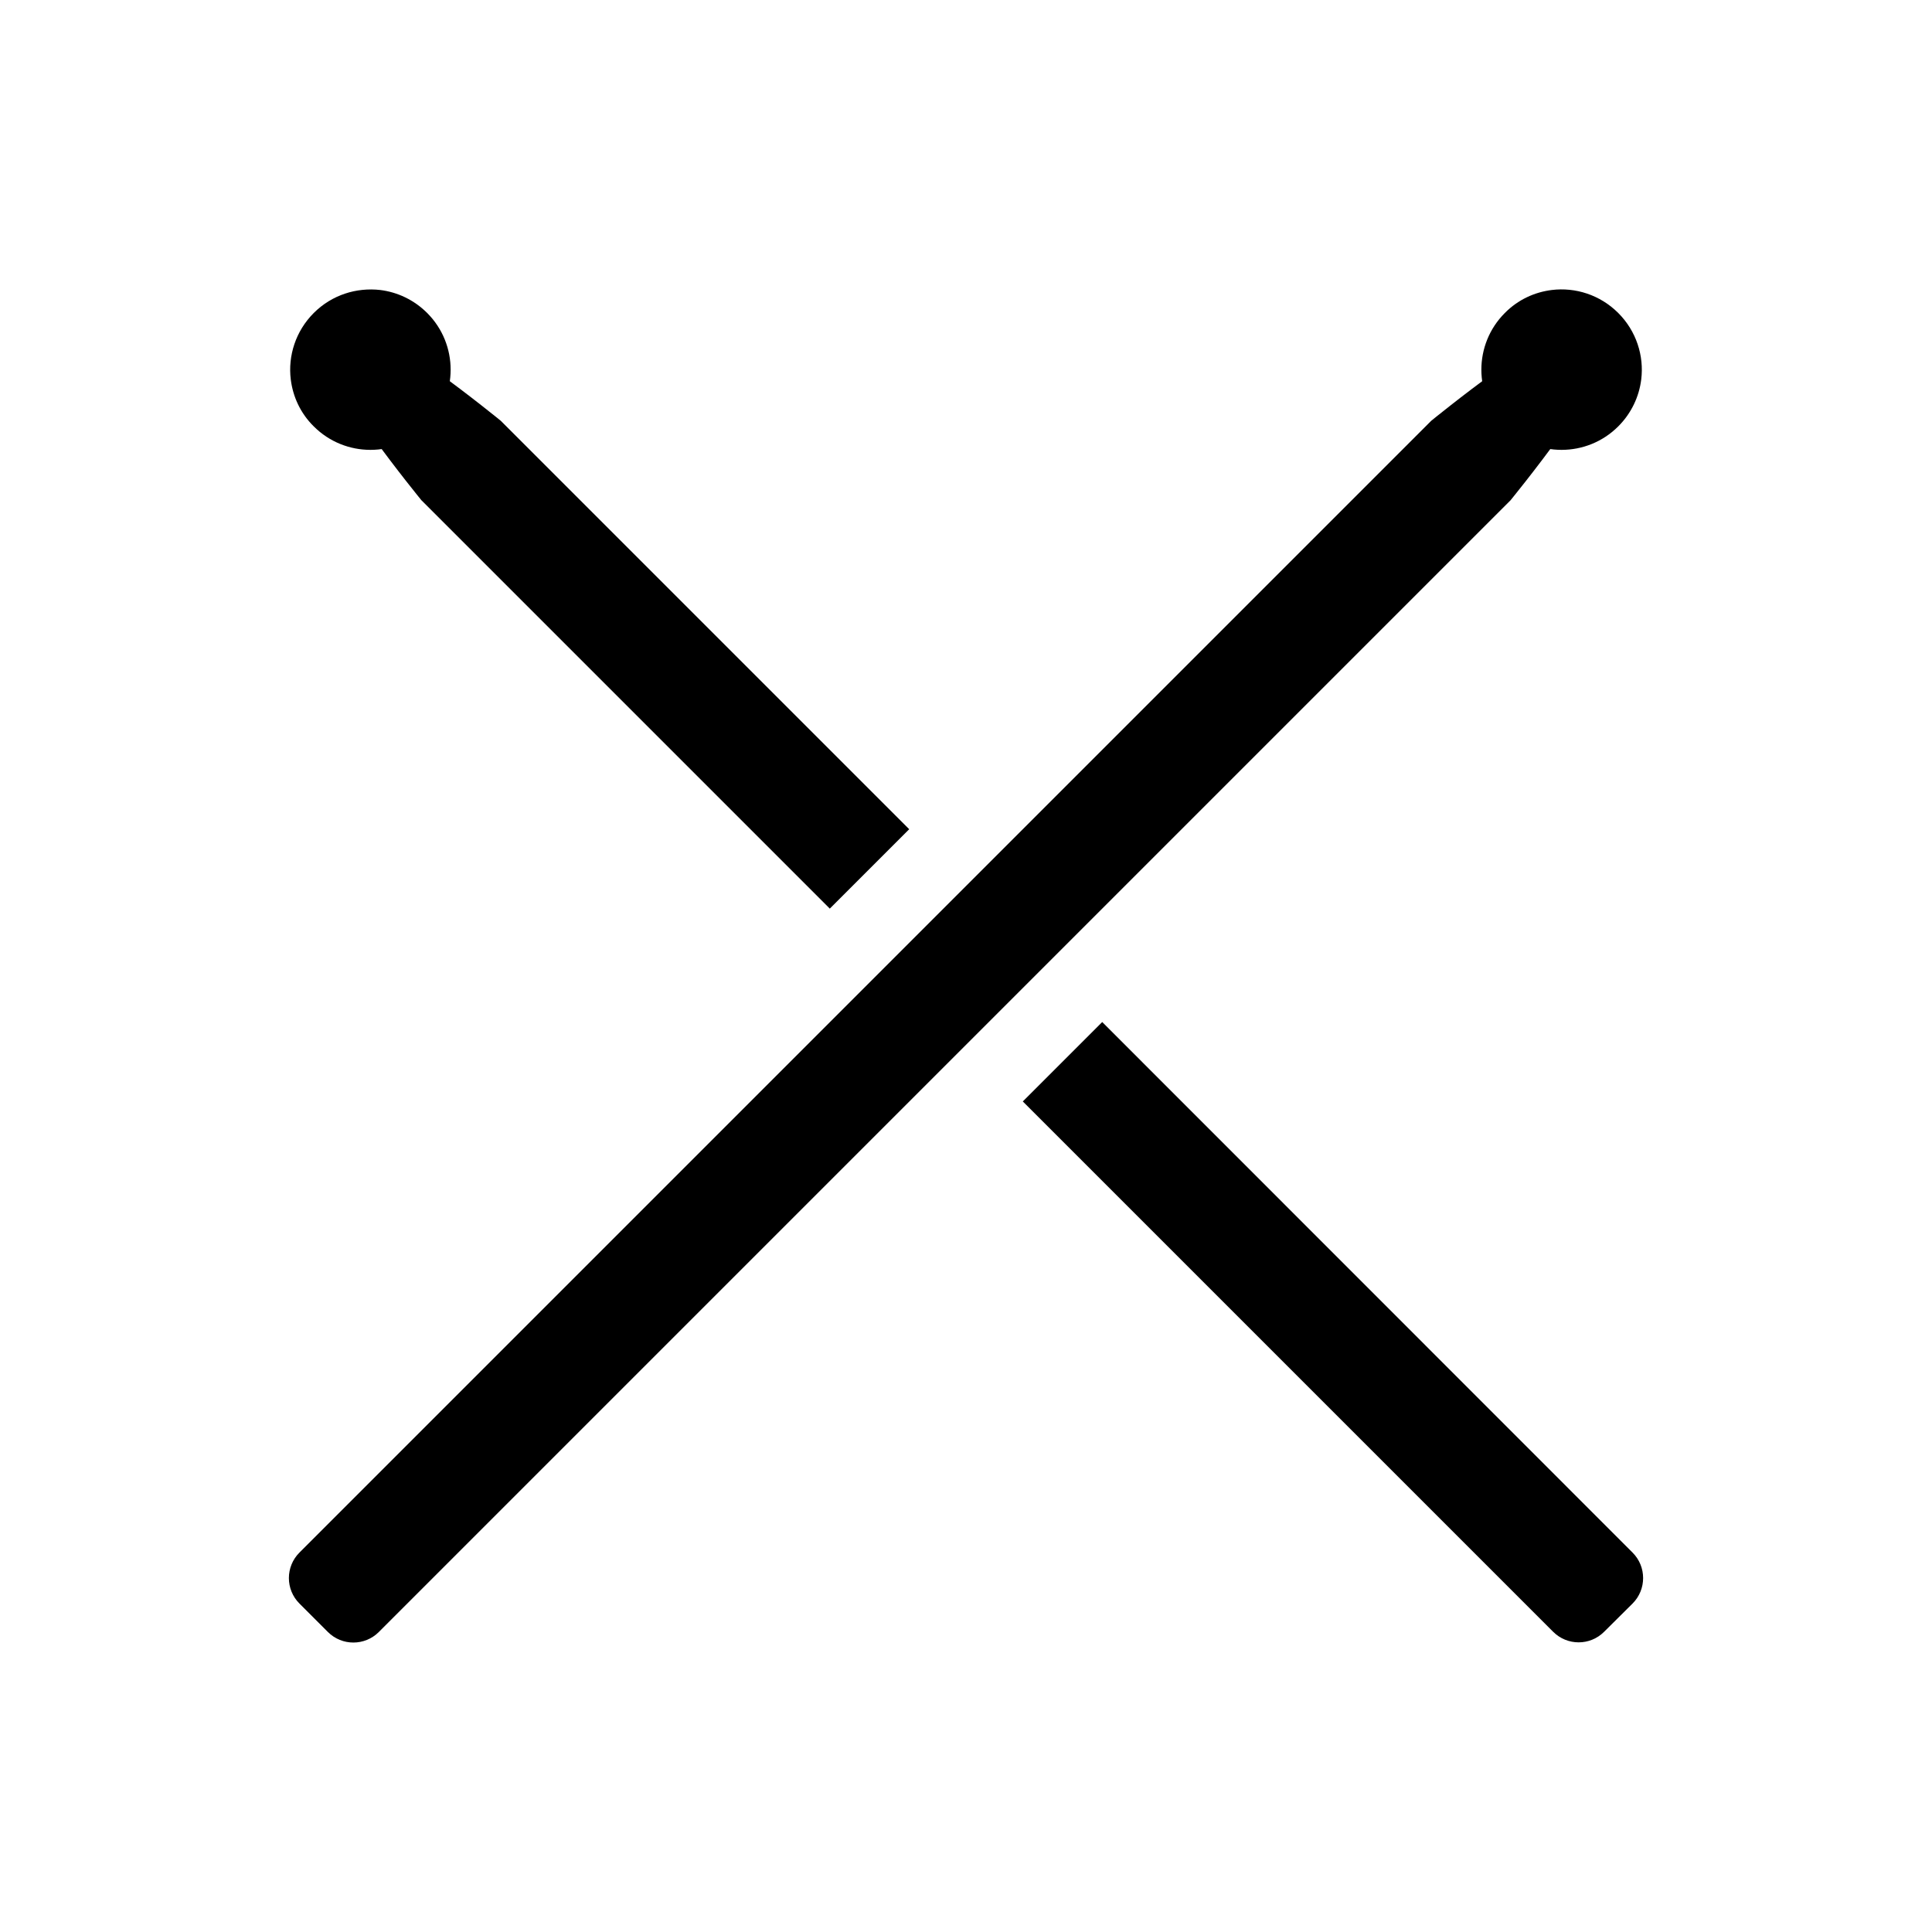 <?xml version="1.0" encoding="utf-8"?>
<!-- Generator: Adobe Illustrator 26.2.1, SVG Export Plug-In . SVG Version: 6.00 Build 0)  -->
<svg version="1.1" id="Layer_1" xmlns="http://www.w3.org/2000/svg" xmlns:xlink="http://www.w3.org/1999/xlink" x="0px" y="0px"
	 viewBox="0 0 100 100" style="enable-background:new 0 0 100 100;" xml:space="preserve">
<g>
	<g>
		<path d="M74.08,21.78L15.5,80.36c-0.73,0.73-0.73,1.91,0,2.64l1.47,1.47c0.73,0.73,1.91,0.73,2.64,0l58.57-58.57
			c0,0,5.28-6.46,4.55-7.19l-1.47-1.47C80.54,16.5,74.08,21.78,74.08,21.78z"/>
		<path d="M83.76,16.2c-0.94-0.94-2.22-1.34-3.44-1.19c-0.89,0.11-1.75,0.5-2.43,1.19c-1.62,1.62-1.62,4.25,0,5.87
			c1.62,1.62,4.25,1.62,5.87,0c0.68-0.68,1.08-1.54,1.19-2.43C85.1,18.42,84.7,17.14,83.76,16.2z"/>
	</g>
	<g>
		<path d="M52.94,57.01l27.45,27.45c0.73,0.73,1.91,0.73,2.64,0L84.5,83c0.73-0.73,0.73-1.91,0-2.64L57.05,52.9"/>
		<path d="M47.06,42.92L25.92,21.78c0,0-6.46-5.28-7.19-4.55l-1.47,1.47c-0.73,0.73,4.55,7.19,4.55,7.19l21.14,21.14"/>
		<path d="M16.24,16.2c-0.94,0.94-1.34,2.22-1.19,3.44c0.11,0.89,0.5,1.75,1.19,2.43c1.62,1.62,4.25,1.62,5.87,0
			c1.62-1.62,1.62-4.25,0-5.87c-0.68-0.68-1.54-1.08-2.43-1.19C18.45,14.87,17.18,15.26,16.24,16.2z"/>
	</g>
</g>
</svg>
